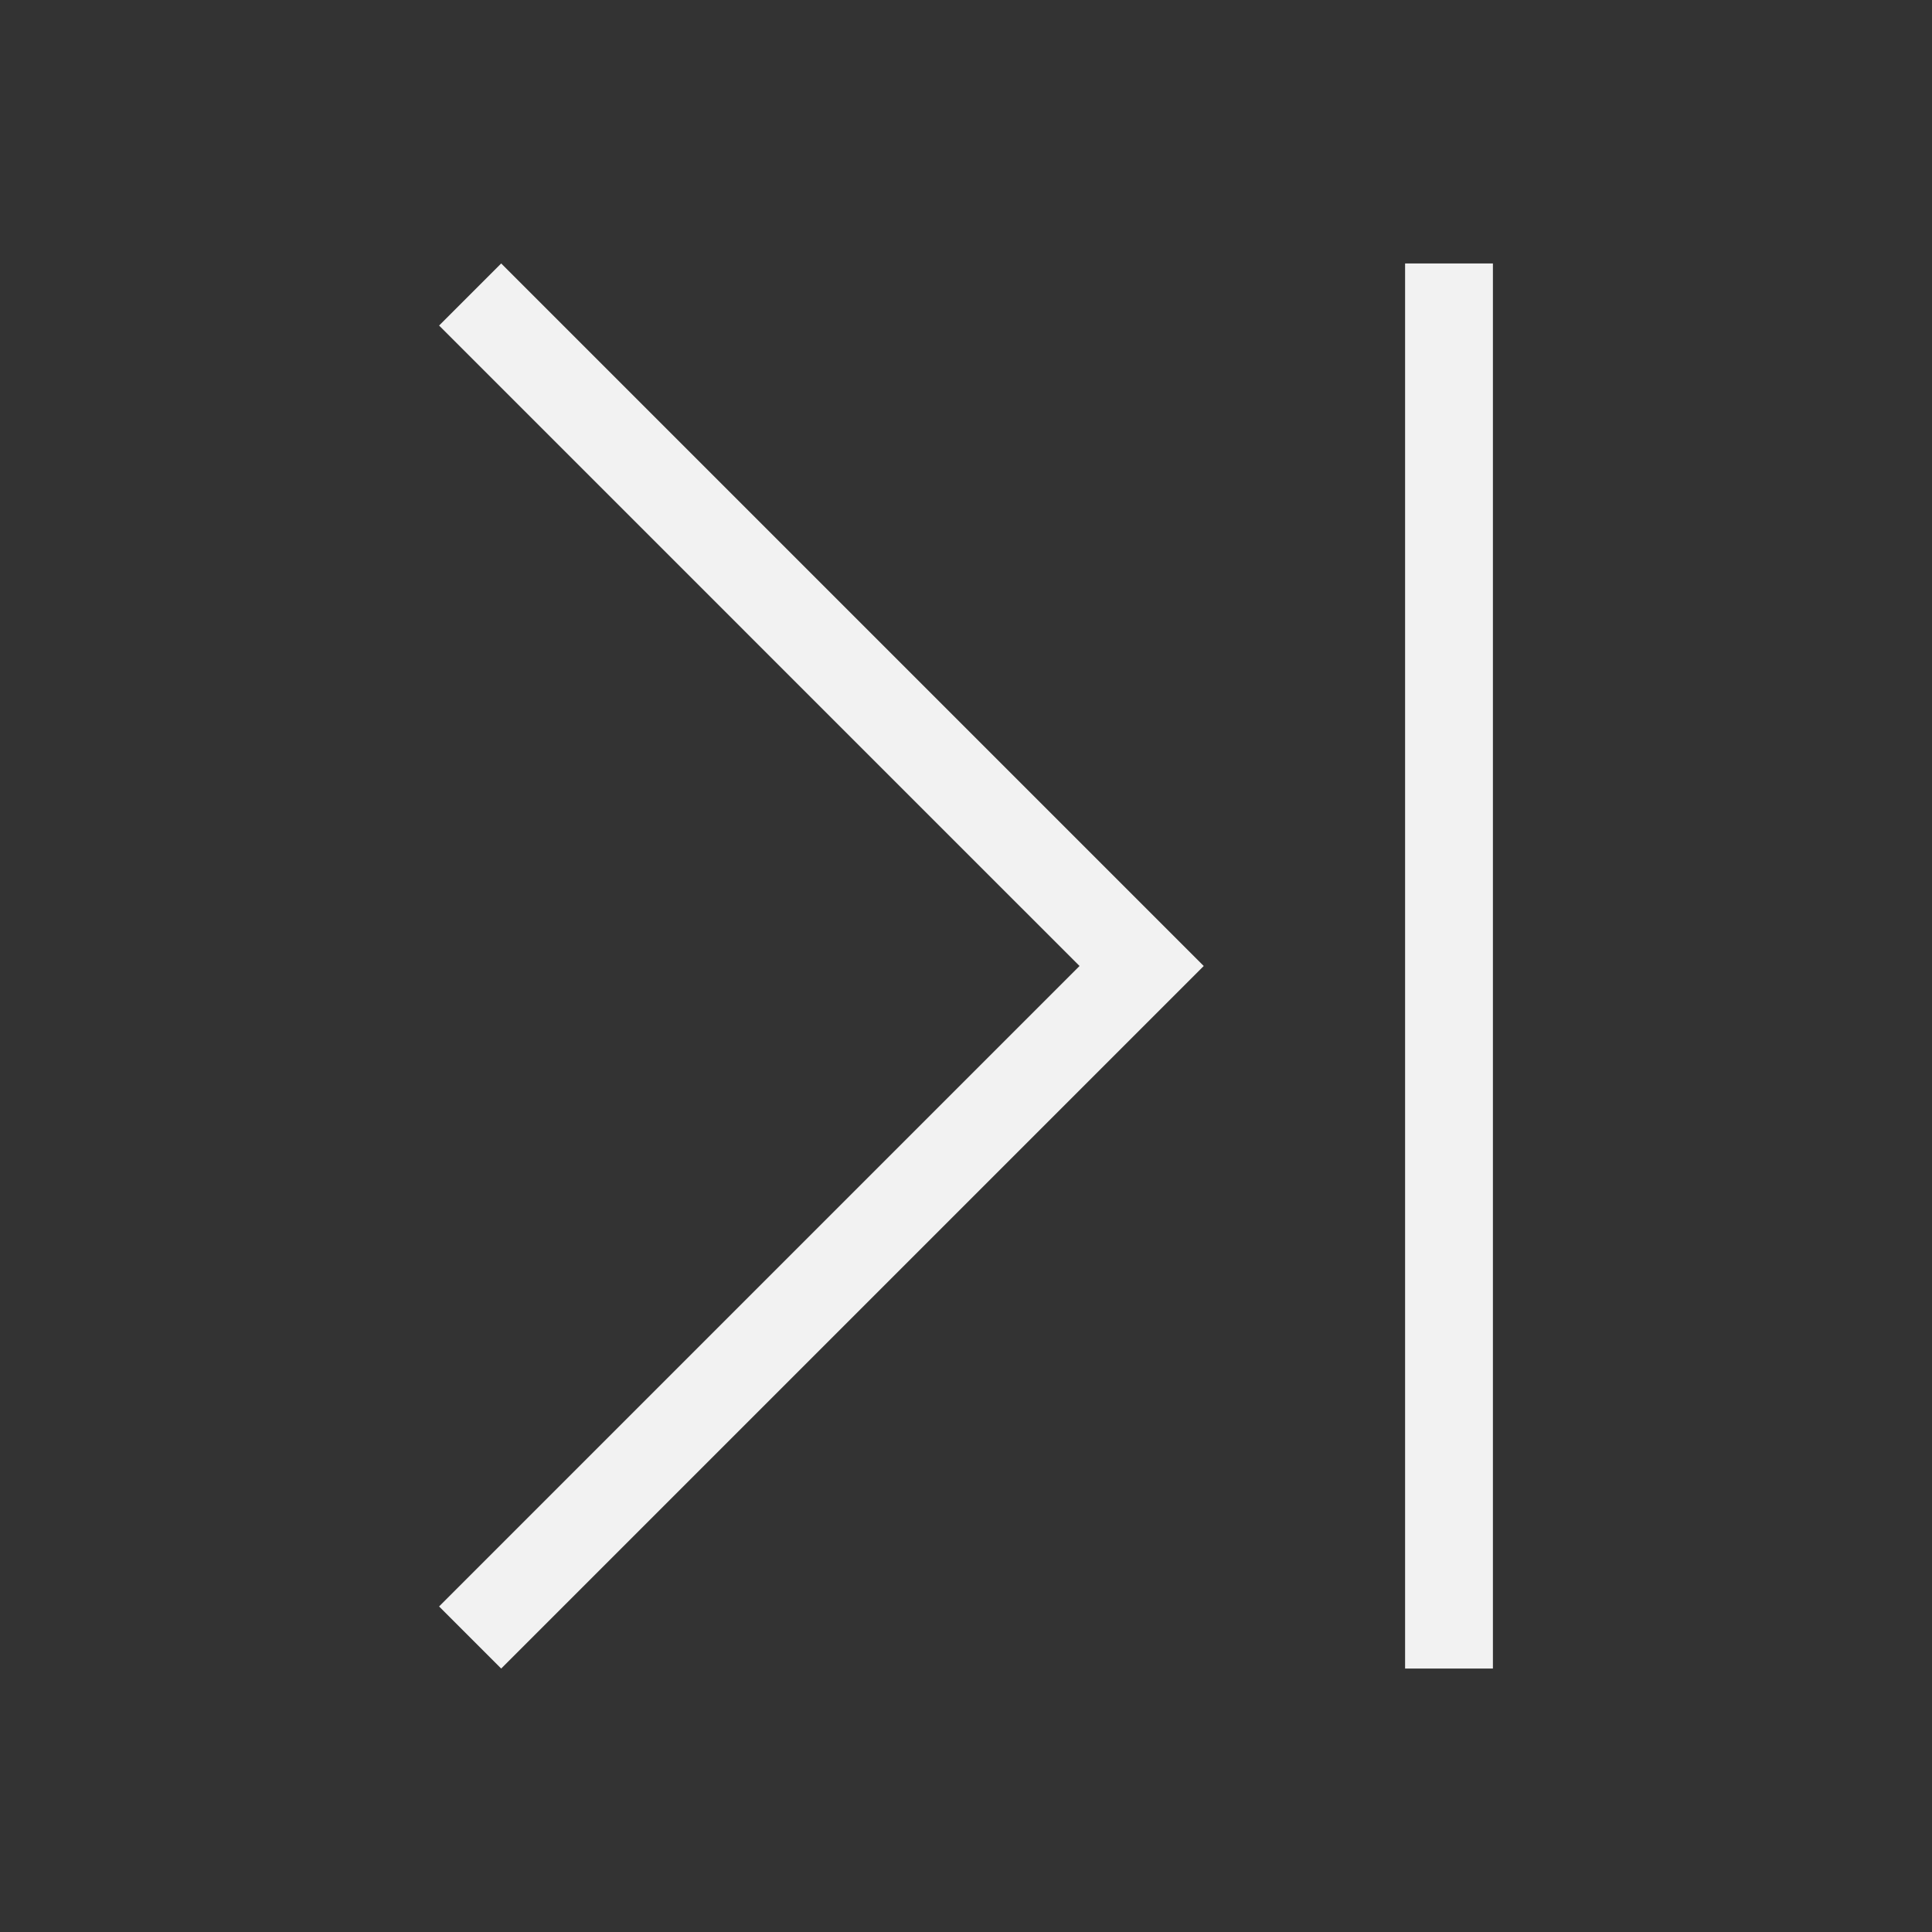 <?xml version="1.0" encoding="UTF-8" standalone="no"?>
<svg xmlns="http://www.w3.org/2000/svg" width="22" height="22" version="1.1">
 <rect width="100%" height="100%" fill="#333333" stroke="none"/>
 <g transform="translate(0,-26)">
  <g transform="matrix(0,1,1,0,-1032.362,26)">
   <path transform="translate(-5e-7,1030.362)" d="M 3.707,7 3,7.707 l 6.125,6.125 1.875,1.875 1.875,-1.875 L 19,7.707 18.293,7 12.168,13.125 11,14.293 9.832,13.125 3.707,7 Z" style="fill:#f2f2f2;fill-opacity:1;"/>
  </g>
  <rect style="opacity:1;fill:#f2f2f2;fill-opacity:1;" width="16" height="1" x="29" y="16" transform="matrix(0,1,1,0,0,0)"/>
 </g>
</svg>
